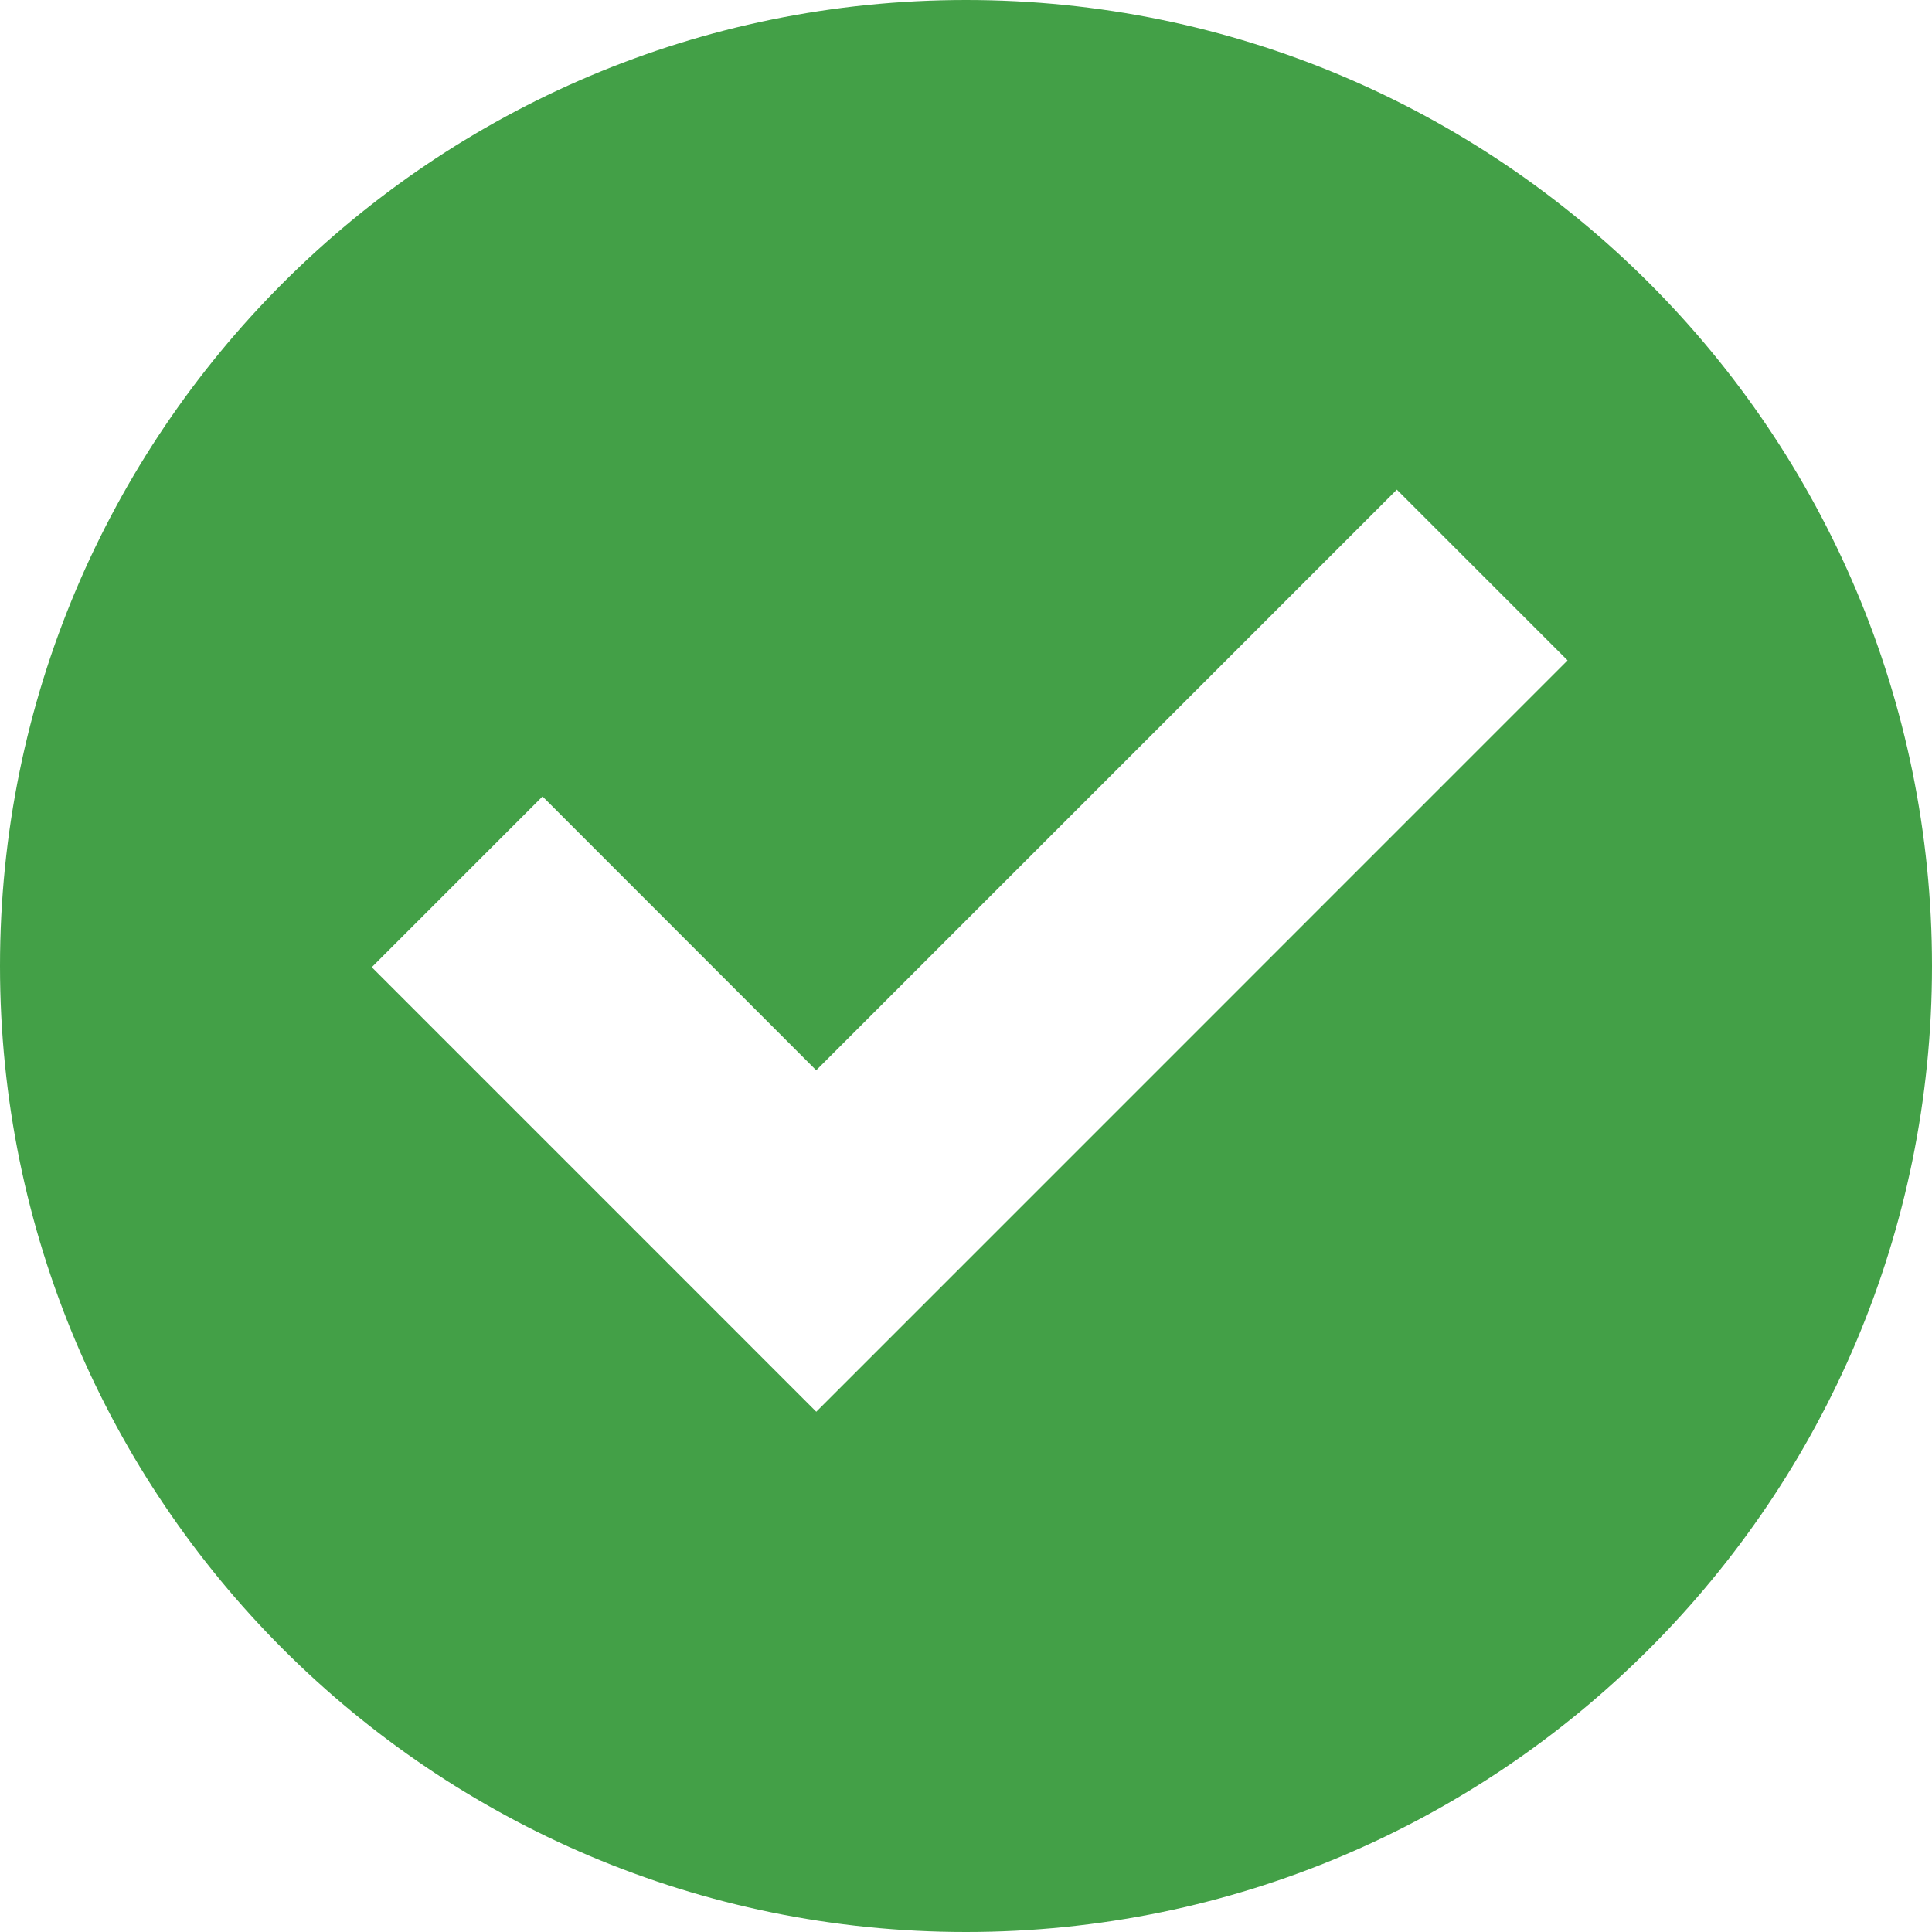 <svg width="32" height="32" xmlns="http://www.w3.org/2000/svg"><path fill="none" d="M-1-1h582v402H-1z"/><path fill="#43a047" d="M16 0C7.164 0 0 7.164 0 16s7.164 16 16 16 16-7.164 16-16S24.836 0 16 0zm-2.48 23.383L6.158 16.02l2.828-2.828 4.533 4.535 9.617-9.617 2.828 2.828L13.52 23.383z"/></svg>
